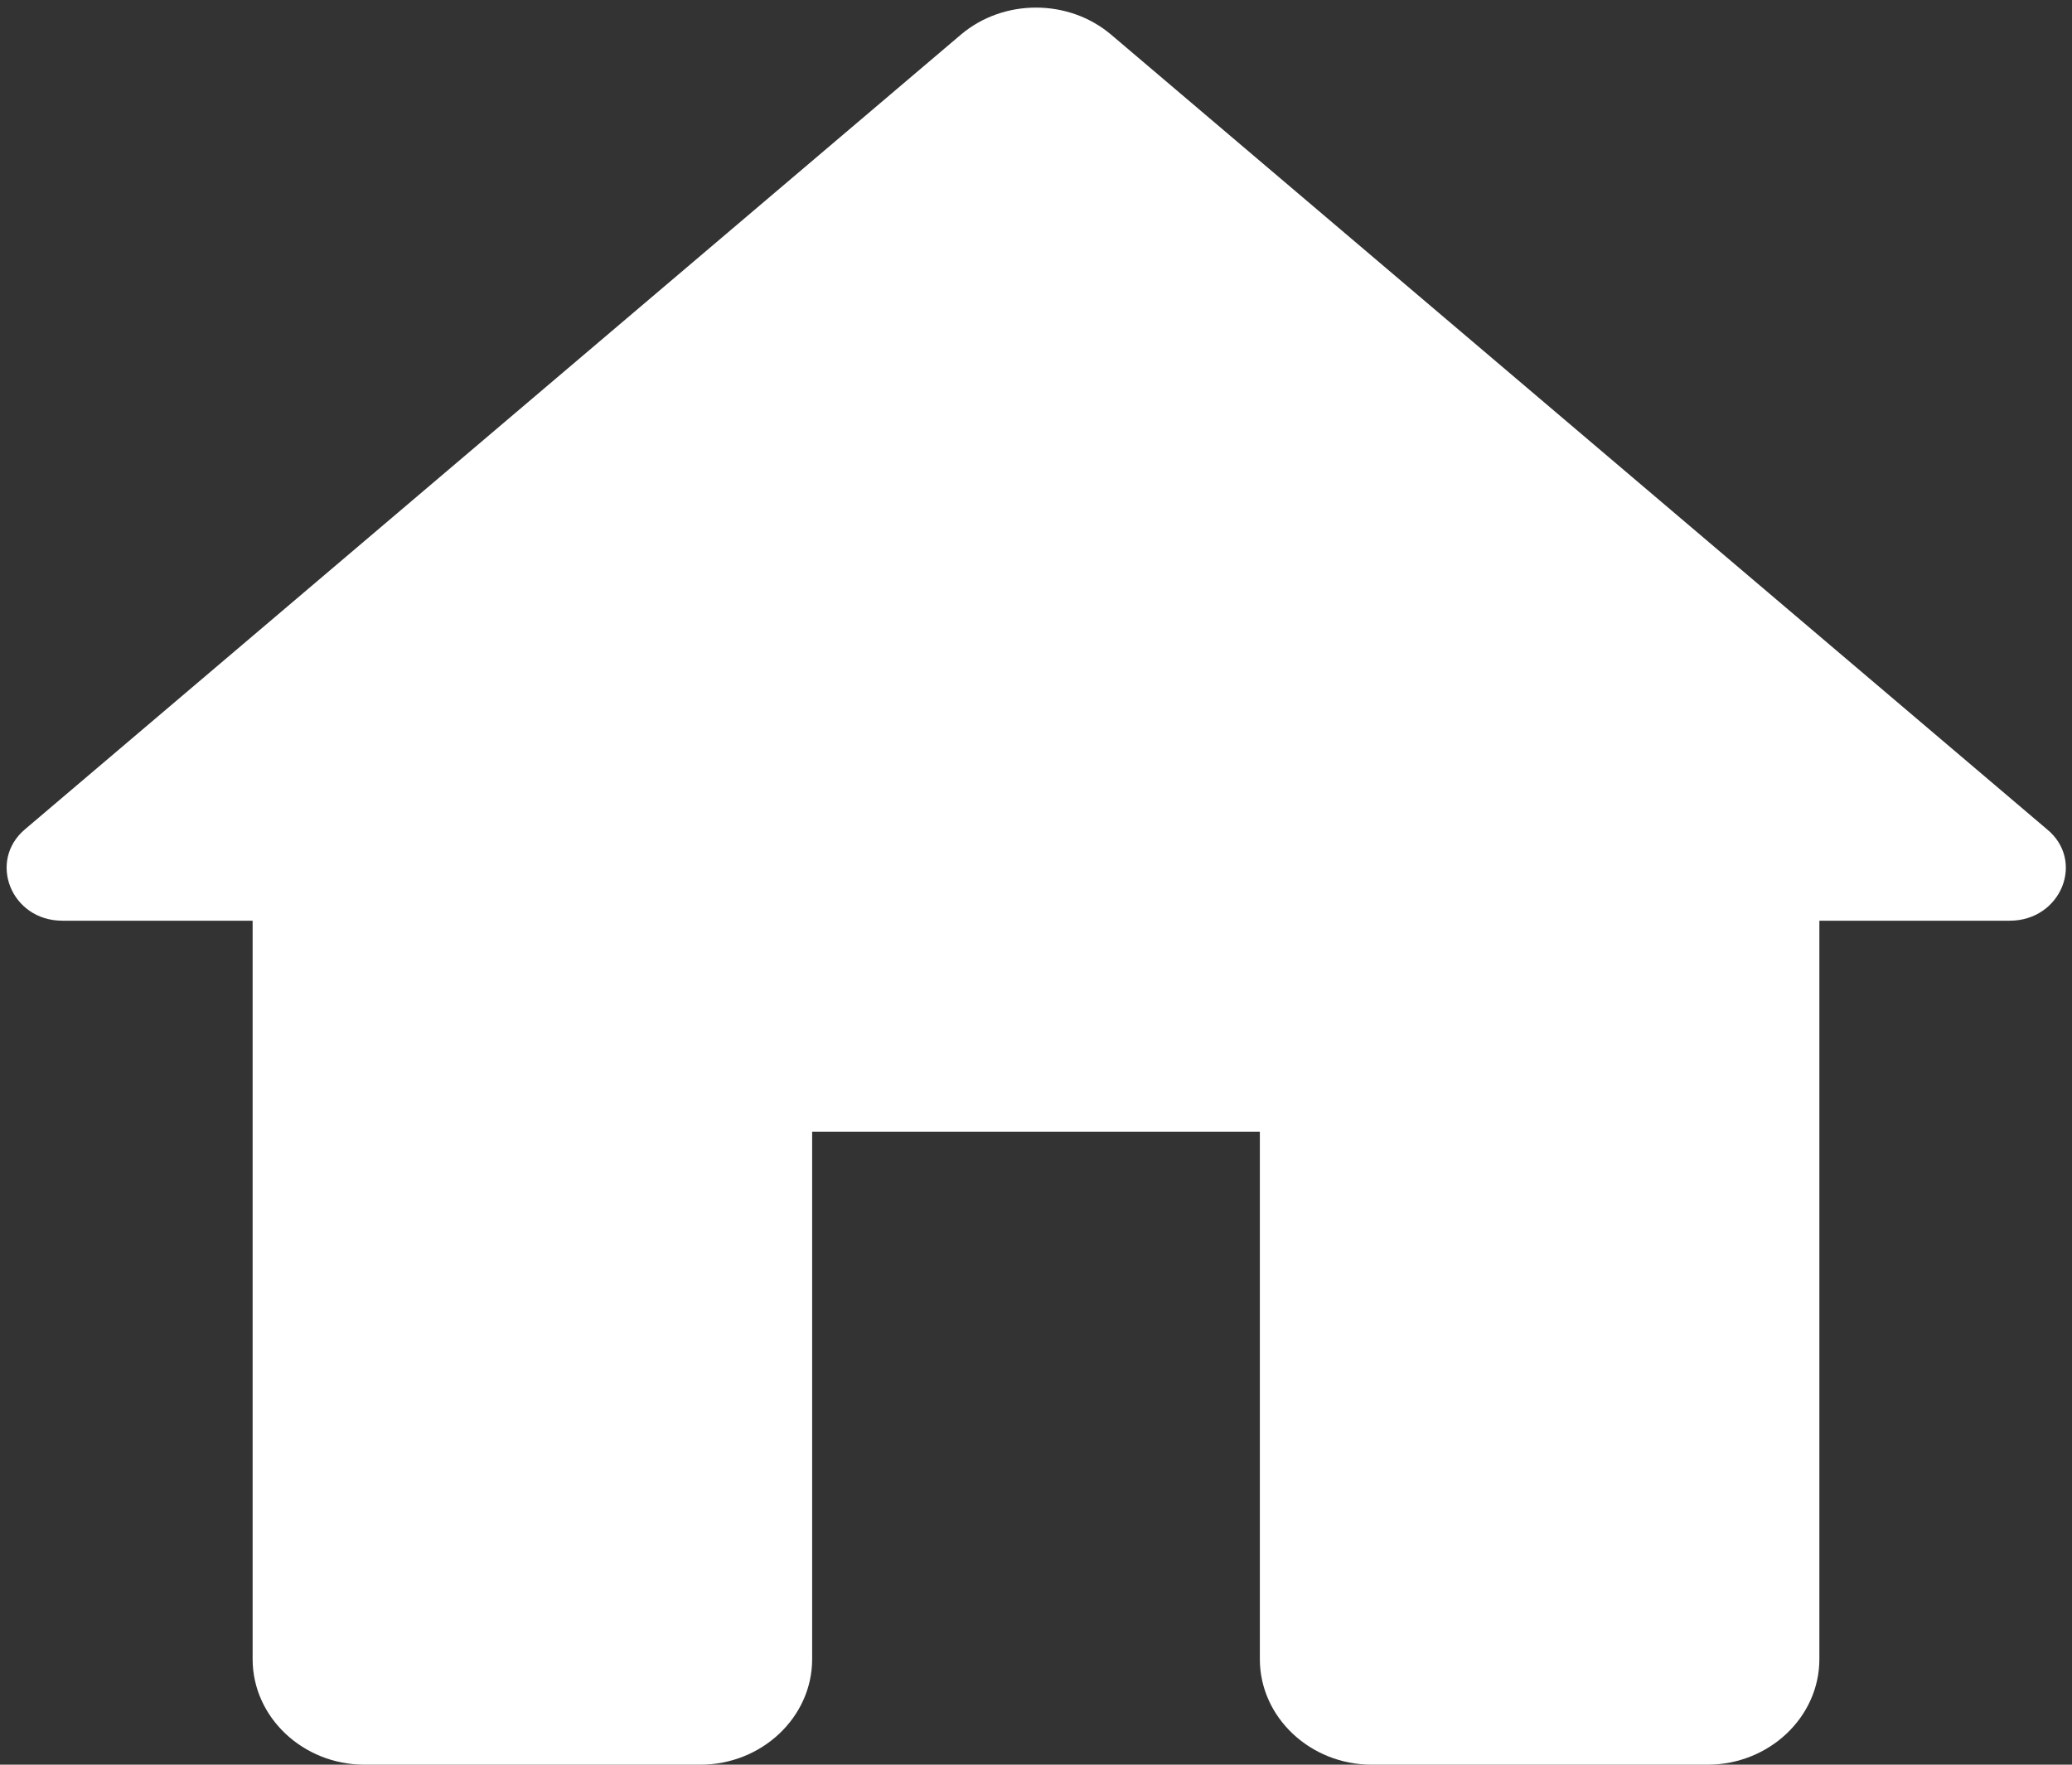 <svg width="27" height="23" viewBox="0 0 27 23" fill="none" xmlns="http://www.w3.org/2000/svg">
<rect x="0" y="0" width="27" height="23" fill="#333333" stroke="none"/>
<path d="M10.583 21.625V14.75H16.417V21.625C16.417 22.381 17.073 23 17.875 23H22.25C23.052 23 23.708 22.381 23.708 21.625V12H26.188C26.858 12 27.179 11.216 26.669 10.804L14.477 0.45C13.923 -0.018 13.077 -0.018 12.523 0.45L0.331 10.804C-0.165 11.216 0.142 12 0.813 12H3.292V21.625C3.292 22.381 3.948 23 4.75 23H9.125C9.927 23 10.583 22.381 10.583 21.625Z" fill="white"/>
</svg>
